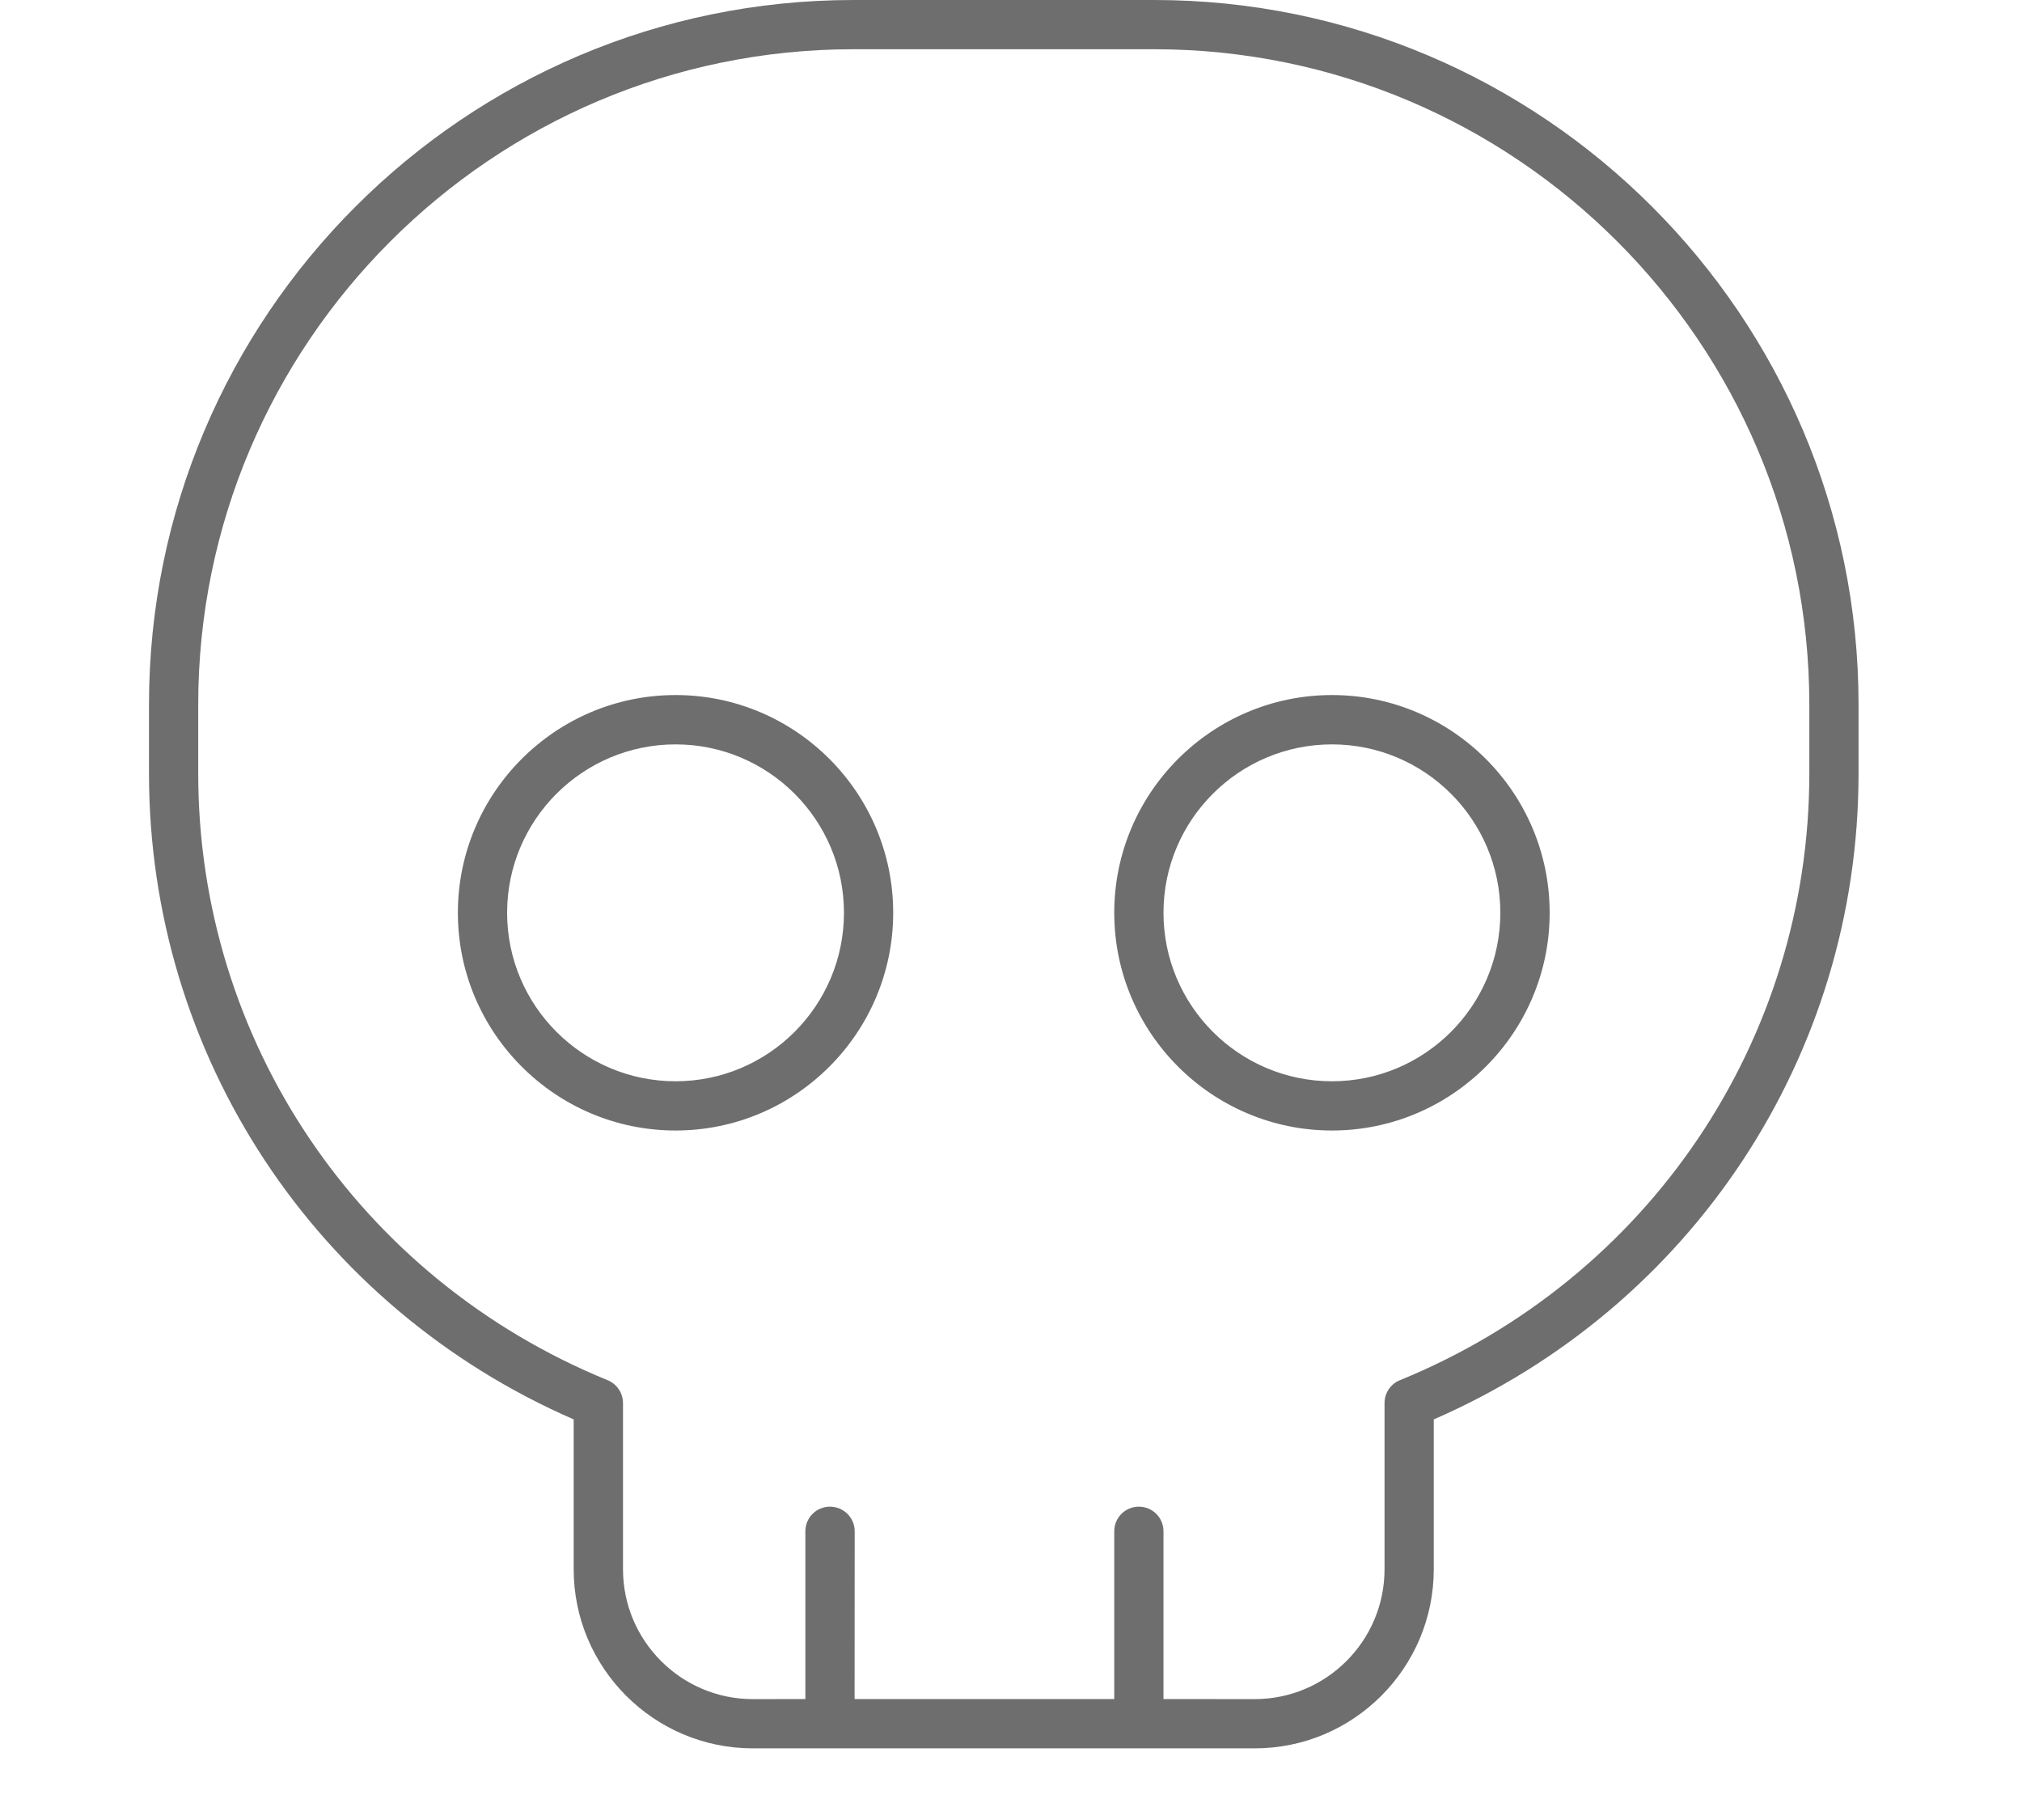<?xml version="1.0" encoding="UTF-8"?>
<svg width="20px" height="18px"  viewBox="0 0 18 19" version="1.1" xmlns="http://www.w3.org/2000/svg" xmlns:xlink="http://www.w3.org/1999/xlink">
    <title>Icon/Big/Toxic</title>
    <g id="desktop" stroke="none" stroke-width="1" fill="none" fill-rule="evenodd">
        <g id="d.-results" transform="translate(-614, -1791)" fill="#6E6E6E">
            <g id="triostar" transform="translate(502, 1584)">
                <g id="Icon/Big/Toxic" transform="translate(112, 207)">
                    <path d="M10.494,3.45568587e-15 C14.549,3.45568587e-15 17.849,3.299 17.849,7.355 L17.849,8.075 C17.849,11.014 16.114,13.642 13.414,14.818 L13.414,16.382 C13.414,17.413 12.576,18.252 11.545,18.252 L6.304,18.252 C5.273,18.252 4.434,17.413 4.434,16.382 L4.434,14.818 C1.735,13.642 2.57142857e-05,11.014 2.57142857e-05,8.075 L2.57142857e-05,7.355 C2.57142857e-05,3.299 3.299,3.45568587e-15 7.355,3.45568587e-15 L10.494,3.45568587e-15 Z M10.494,0.514 L7.355,0.514 C3.583,0.514 0.514,3.583 0.514,7.355 L0.514,8.075 C0.514,10.862 2.192,13.348 4.789,14.409 C4.885,14.448 4.949,14.543 4.949,14.647 L4.949,16.382 C4.949,17.13 5.557,17.738 6.304,17.738 L6.853,17.737 L6.853,15.986 C6.853,15.843 6.968,15.729 7.11,15.729 C7.252,15.729 7.368,15.843 7.368,15.986 L7.367,17.737 L10.078,17.737 L10.078,15.986 C10.078,15.843 10.193,15.729 10.335,15.729 C10.477,15.729 10.592,15.843 10.592,15.986 L10.592,17.737 L11.545,17.738 C12.292,17.738 12.9,17.13 12.9,16.382 L12.9,14.647 C12.9,14.543 12.963,14.448 13.06,14.409 C15.657,13.348 17.335,10.862 17.335,8.075 L17.335,7.355 C17.335,3.583 14.266,0.514 10.494,0.514 Z M5.498,7.256 C6.751,7.256 7.77,8.276 7.77,9.529 C7.77,10.782 6.751,11.802 5.498,11.802 C4.245,11.802 3.225,10.782 3.225,9.529 C3.225,8.276 4.245,7.256 5.498,7.256 Z M12.351,7.256 C13.604,7.256 14.624,8.276 14.624,9.529 C14.624,10.782 13.604,11.802 12.351,11.802 C11.098,11.802 10.078,10.782 10.078,9.529 C10.078,8.276 11.098,7.256 12.351,7.256 Z M5.498,7.771 C4.528,7.771 3.739,8.559 3.739,9.529 C3.739,10.499 4.528,11.288 5.498,11.288 C6.468,11.288 7.256,10.499 7.256,9.529 C7.256,8.559 6.468,7.771 5.498,7.771 Z M12.351,7.771 C11.381,7.771 10.592,8.559 10.592,9.529 C10.592,10.499 11.381,11.288 12.351,11.288 C13.321,11.288 14.109,10.499 14.109,9.529 C14.109,8.559 13.321,7.771 12.351,7.771 Z" id="Combined-Shape"></path>
                </g>
            </g>
        </g>
    </g>
</svg>